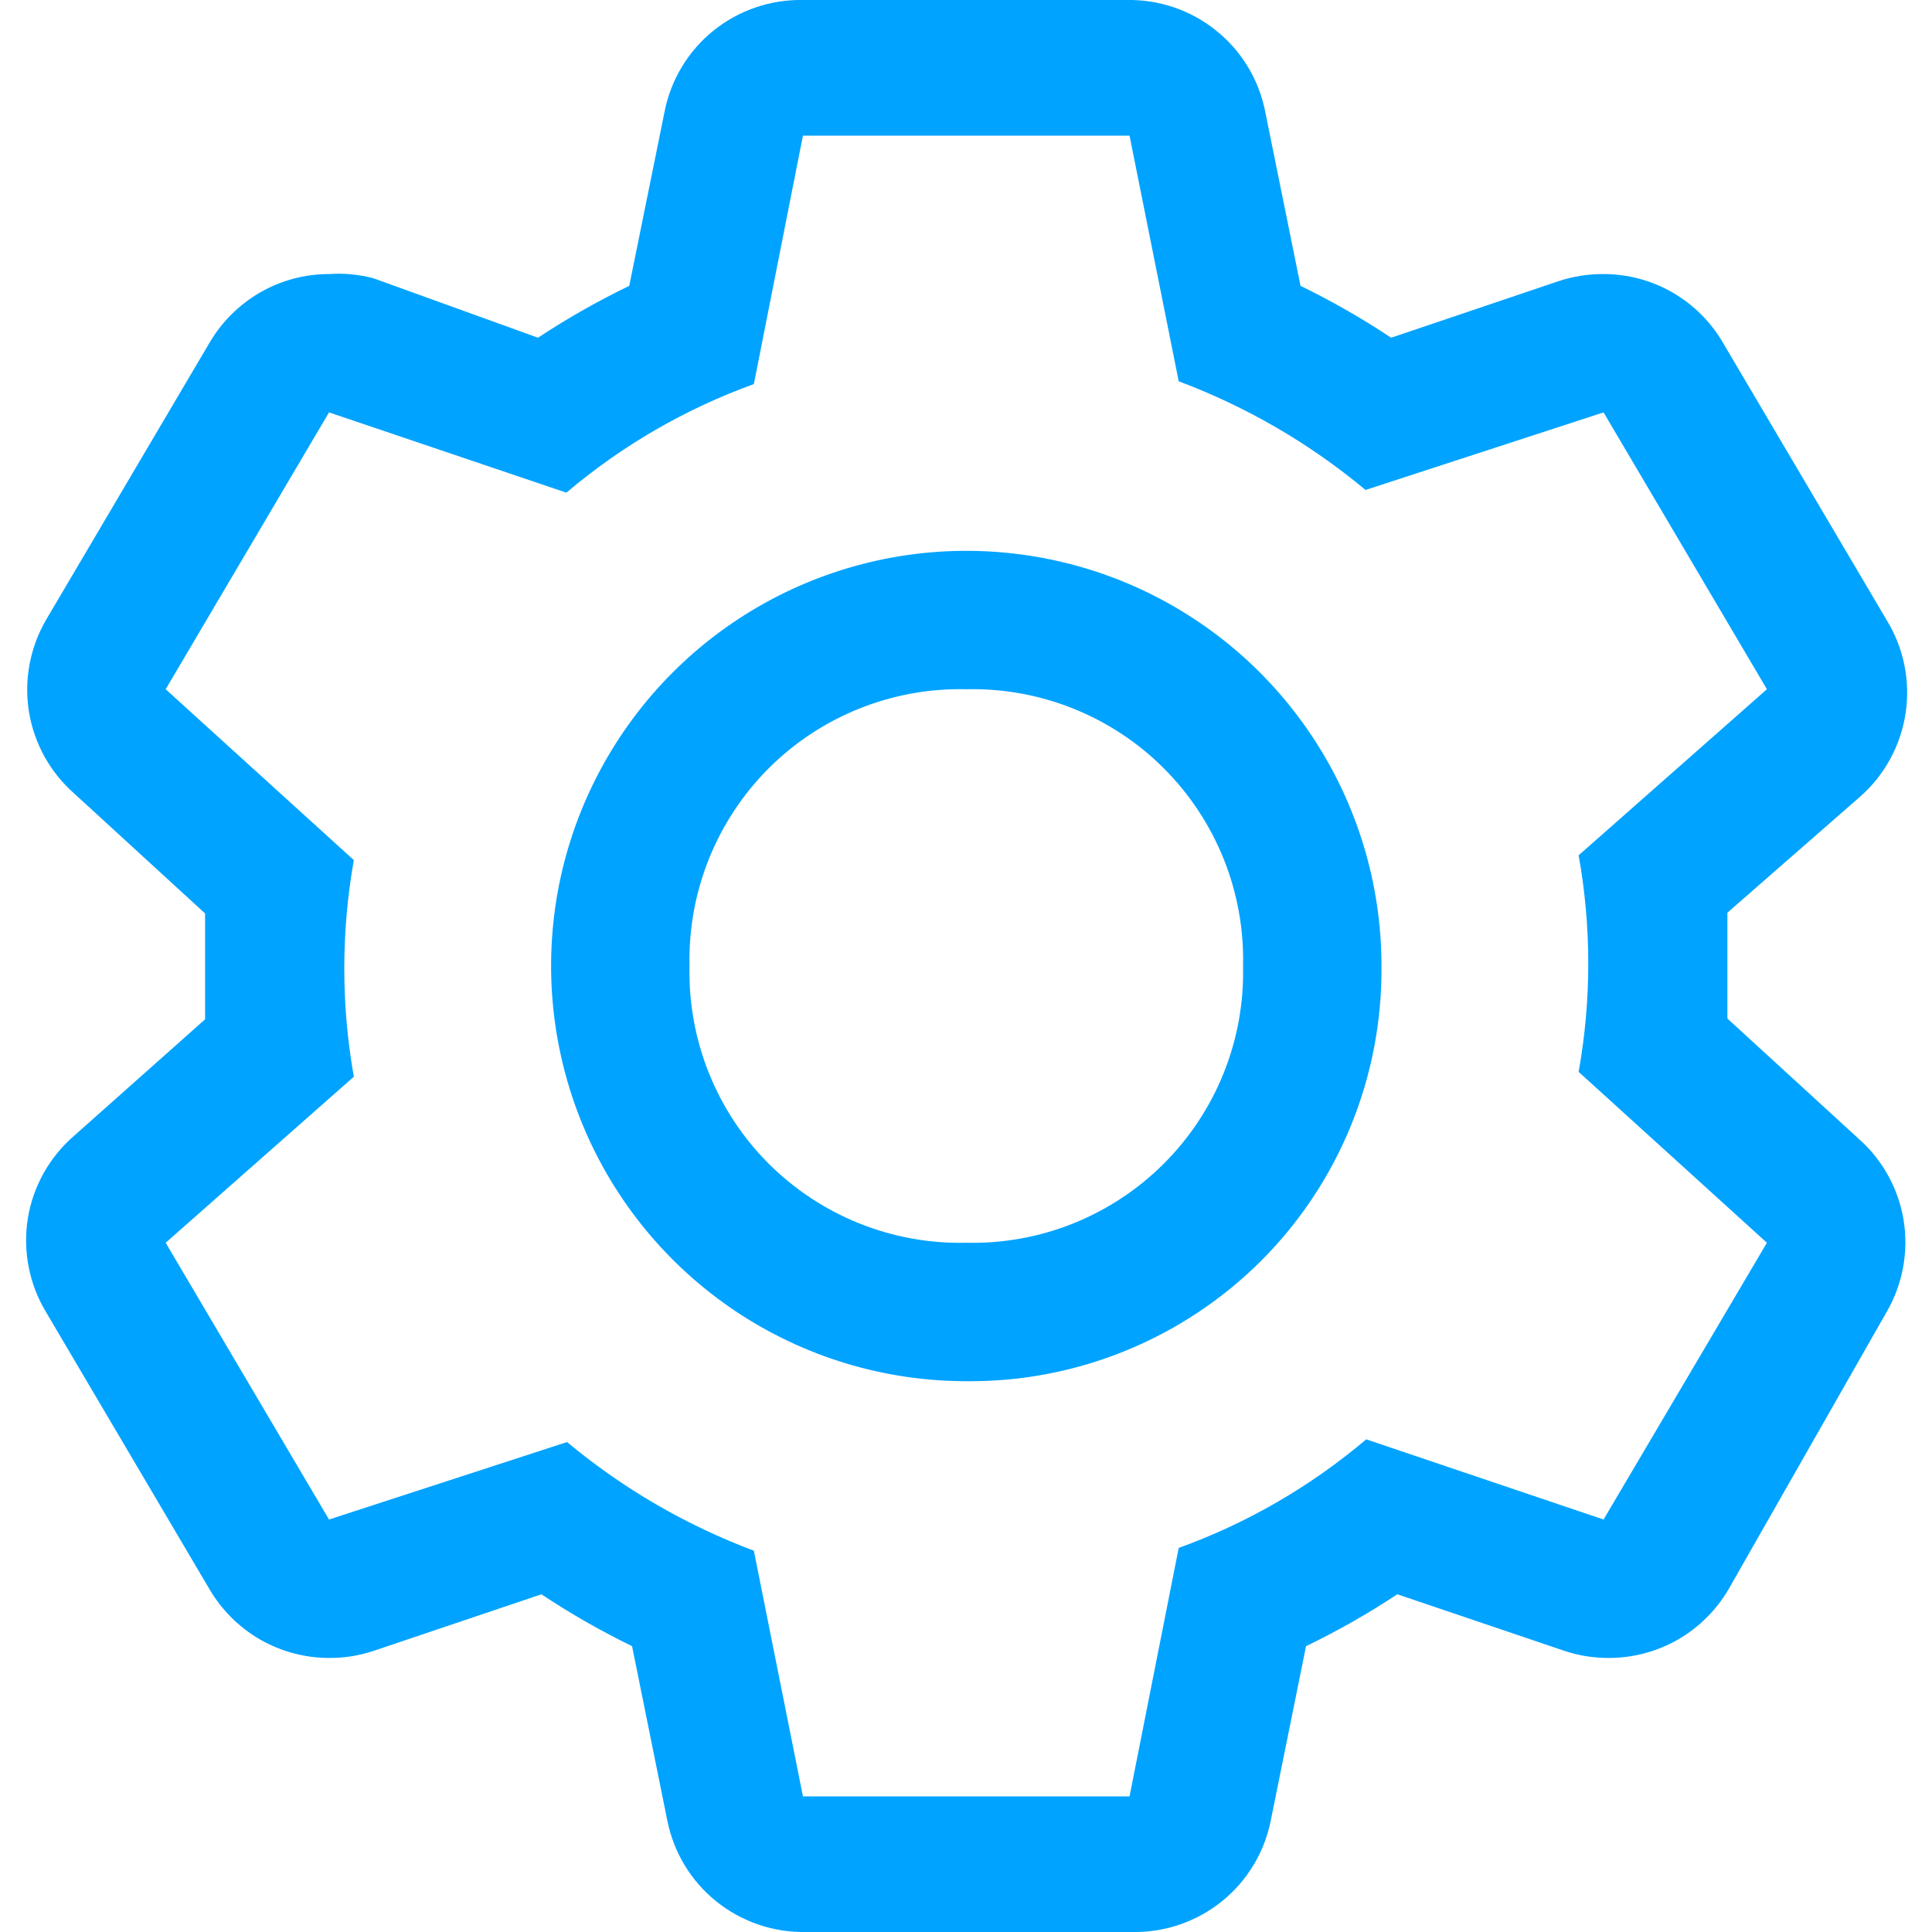 <svg width="20" height="20" viewBox="0 0 20 20" fill="none" xmlns="http://www.w3.org/2000/svg">
<path d="M17.882 10.544V10V9.448L19.258 8.245C19.511 8.022 19.677 7.716 19.727 7.381C19.777 7.047 19.707 6.706 19.53 6.418L17.839 3.553C17.714 3.336 17.533 3.155 17.316 3.029C17.098 2.903 16.851 2.837 16.6 2.837C16.444 2.836 16.29 2.86 16.142 2.908L14.401 3.496C14.1 3.296 13.787 3.117 13.463 2.959L13.097 1.154C13.032 0.824 12.852 0.527 12.59 0.317C12.329 0.106 12.001 -0.006 11.665 0H8.312C7.976 -0.006 7.648 0.106 7.386 0.317C7.125 0.527 6.945 0.824 6.88 1.154L6.514 2.959C6.188 3.117 5.872 3.296 5.569 3.496L3.864 2.88C3.715 2.841 3.56 2.826 3.406 2.837C3.154 2.837 2.908 2.903 2.69 3.029C2.473 3.155 2.292 3.336 2.166 3.553L0.476 6.418C0.309 6.706 0.247 7.042 0.3 7.37C0.354 7.698 0.52 7.997 0.77 8.216L2.123 9.456V10.552L0.77 11.755C0.513 11.976 0.342 12.28 0.288 12.614C0.235 12.949 0.301 13.291 0.476 13.582L2.166 16.447C2.292 16.664 2.473 16.845 2.69 16.971C2.908 17.096 3.154 17.163 3.406 17.163C3.561 17.164 3.716 17.14 3.864 17.091L5.605 16.504C5.905 16.704 6.219 16.883 6.543 17.041L6.908 18.846C6.974 19.176 7.153 19.473 7.415 19.683C7.677 19.894 8.005 20.006 8.341 20H11.722C12.058 20.006 12.386 19.894 12.648 19.683C12.91 19.473 13.089 19.176 13.155 18.846L13.52 17.041C13.847 16.883 14.162 16.704 14.465 16.504L16.199 17.091C16.347 17.14 16.502 17.164 16.657 17.163C16.909 17.163 17.155 17.096 17.373 16.971C17.59 16.845 17.771 16.664 17.897 16.447L19.53 13.582C19.697 13.294 19.759 12.958 19.706 12.63C19.652 12.302 19.486 12.003 19.236 11.784L17.882 10.544ZM16.6 15.73L14.143 14.9C13.568 15.387 12.911 15.768 12.202 16.024L11.693 18.596H8.312L7.804 16.053C7.101 15.789 6.447 15.409 5.87 14.928L3.406 15.73L1.715 12.865L3.663 11.146C3.531 10.405 3.531 9.646 3.663 8.904L1.715 7.135L3.406 4.269L5.863 5.1C6.438 4.613 7.095 4.232 7.804 3.976L8.312 1.404H11.693L12.202 3.947C12.905 4.211 13.559 4.591 14.136 5.072L16.6 4.269L18.291 7.135L16.342 8.854C16.475 9.595 16.475 10.354 16.342 11.096L18.291 12.865L16.6 15.73Z" fill="#00A3FF"/>
<path d="M10.003 14.298C9.153 14.298 8.322 14.046 7.615 13.574C6.908 13.101 6.357 12.43 6.032 11.645C5.707 10.859 5.622 9.995 5.787 9.162C5.953 8.328 6.363 7.562 6.964 6.961C7.565 6.36 8.331 5.951 9.164 5.785C9.998 5.619 10.862 5.704 11.648 6.029C12.433 6.355 13.104 6.905 13.576 7.612C14.049 8.319 14.301 9.15 14.301 10C14.306 10.566 14.199 11.127 13.985 11.652C13.771 12.176 13.455 12.652 13.055 13.052C12.654 13.452 12.178 13.768 11.654 13.982C11.13 14.196 10.569 14.304 10.003 14.298ZM10.003 7.135C9.624 7.126 9.248 7.194 8.896 7.335C8.544 7.476 8.225 7.686 7.957 7.954C7.689 8.222 7.479 8.542 7.338 8.893C7.197 9.245 7.129 9.621 7.138 10C7.129 10.379 7.197 10.755 7.338 11.107C7.479 11.459 7.689 11.778 7.957 12.046C8.225 12.313 8.544 12.524 8.896 12.665C9.248 12.806 9.624 12.874 10.003 12.865C10.382 12.874 10.758 12.806 11.11 12.665C11.461 12.524 11.781 12.313 12.048 12.046C12.316 11.778 12.527 11.459 12.668 11.107C12.809 10.755 12.877 10.379 12.868 10C12.877 9.621 12.809 9.245 12.668 8.893C12.527 8.542 12.316 8.222 12.048 7.954C11.781 7.686 11.461 7.476 11.11 7.335C10.758 7.194 10.382 7.126 10.003 7.135Z" fill="#00A3FF"/>
</svg>
